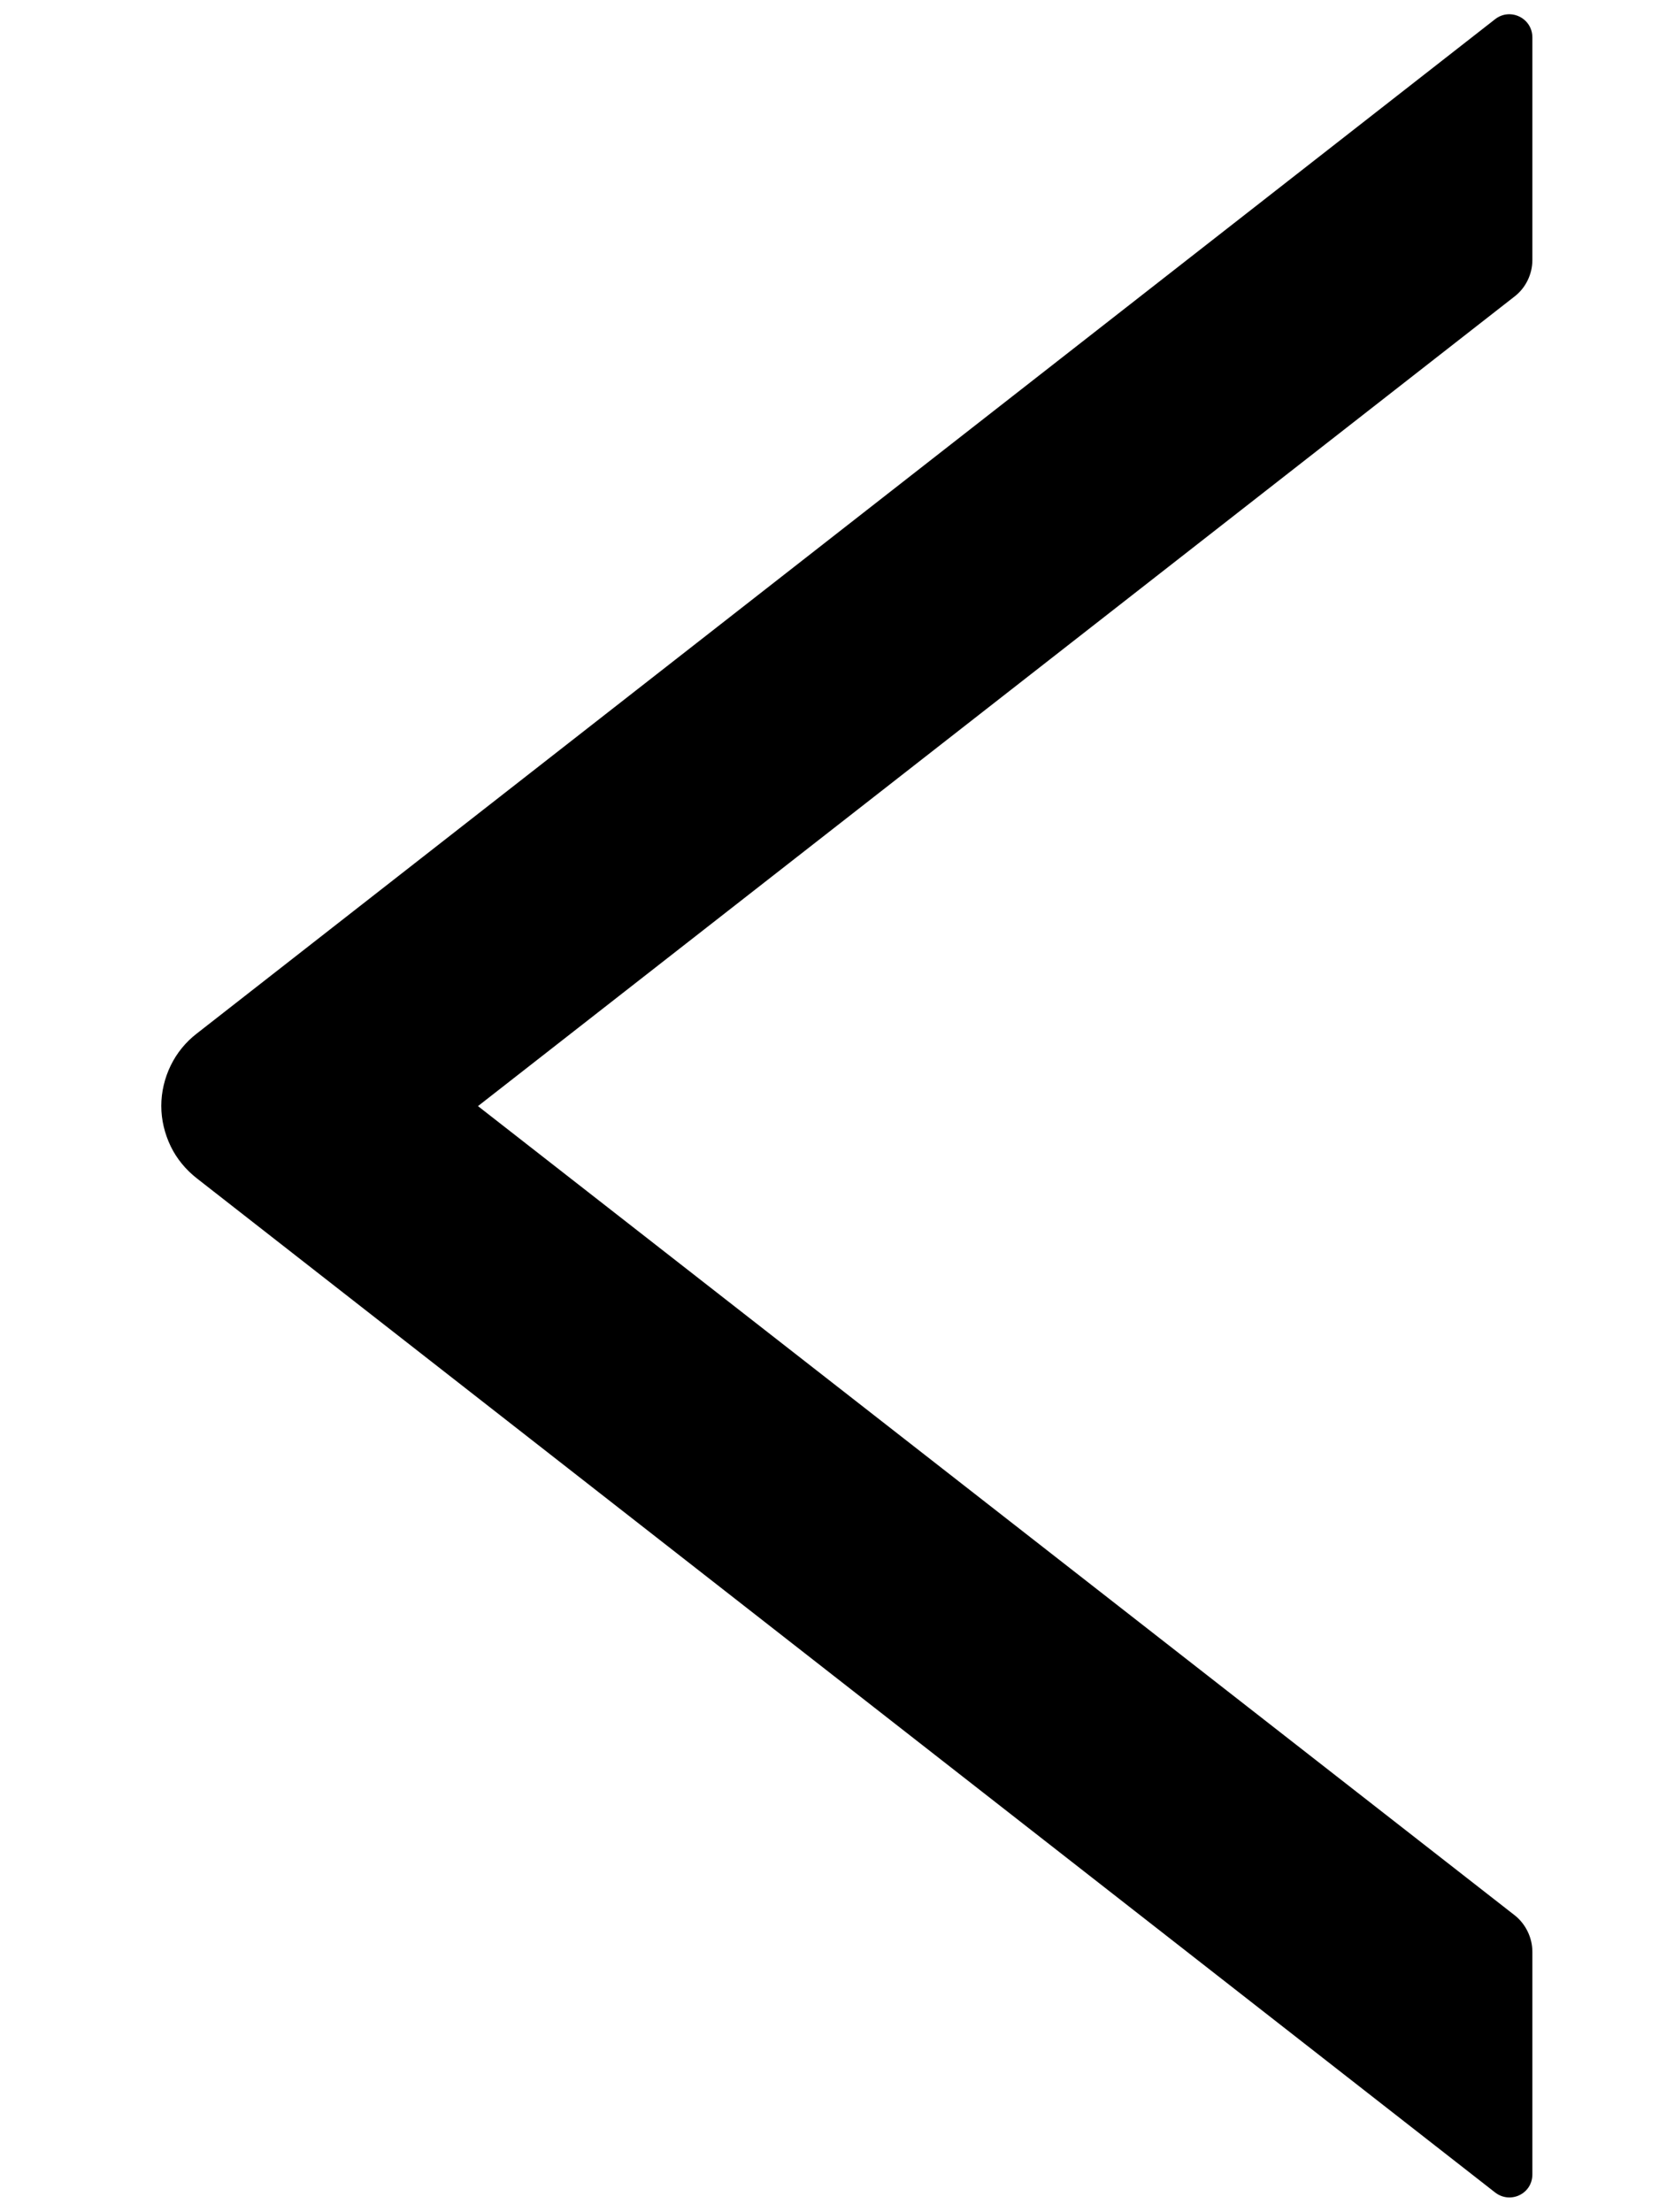 <svg viewBox="0 0 9 12" fill="currentColor" xmlns="http://www.w3.org/2000/svg">
<path d="M8.313 1.411V0.203C8.313 0.098 8.193 0.04 8.111 0.104L1.068 5.606C1.008 5.652 0.959 5.712 0.926 5.78C0.893 5.848 0.875 5.923 0.875 5.999C0.875 6.075 0.893 6.149 0.926 6.218C0.959 6.286 1.008 6.345 1.068 6.392L8.111 11.893C8.194 11.957 8.313 11.9 8.313 11.795V10.587C8.313 10.511 8.277 10.437 8.218 10.39L2.593 6L8.218 1.607C8.277 1.561 8.313 1.487 8.313 1.411Z"/>
</svg>
